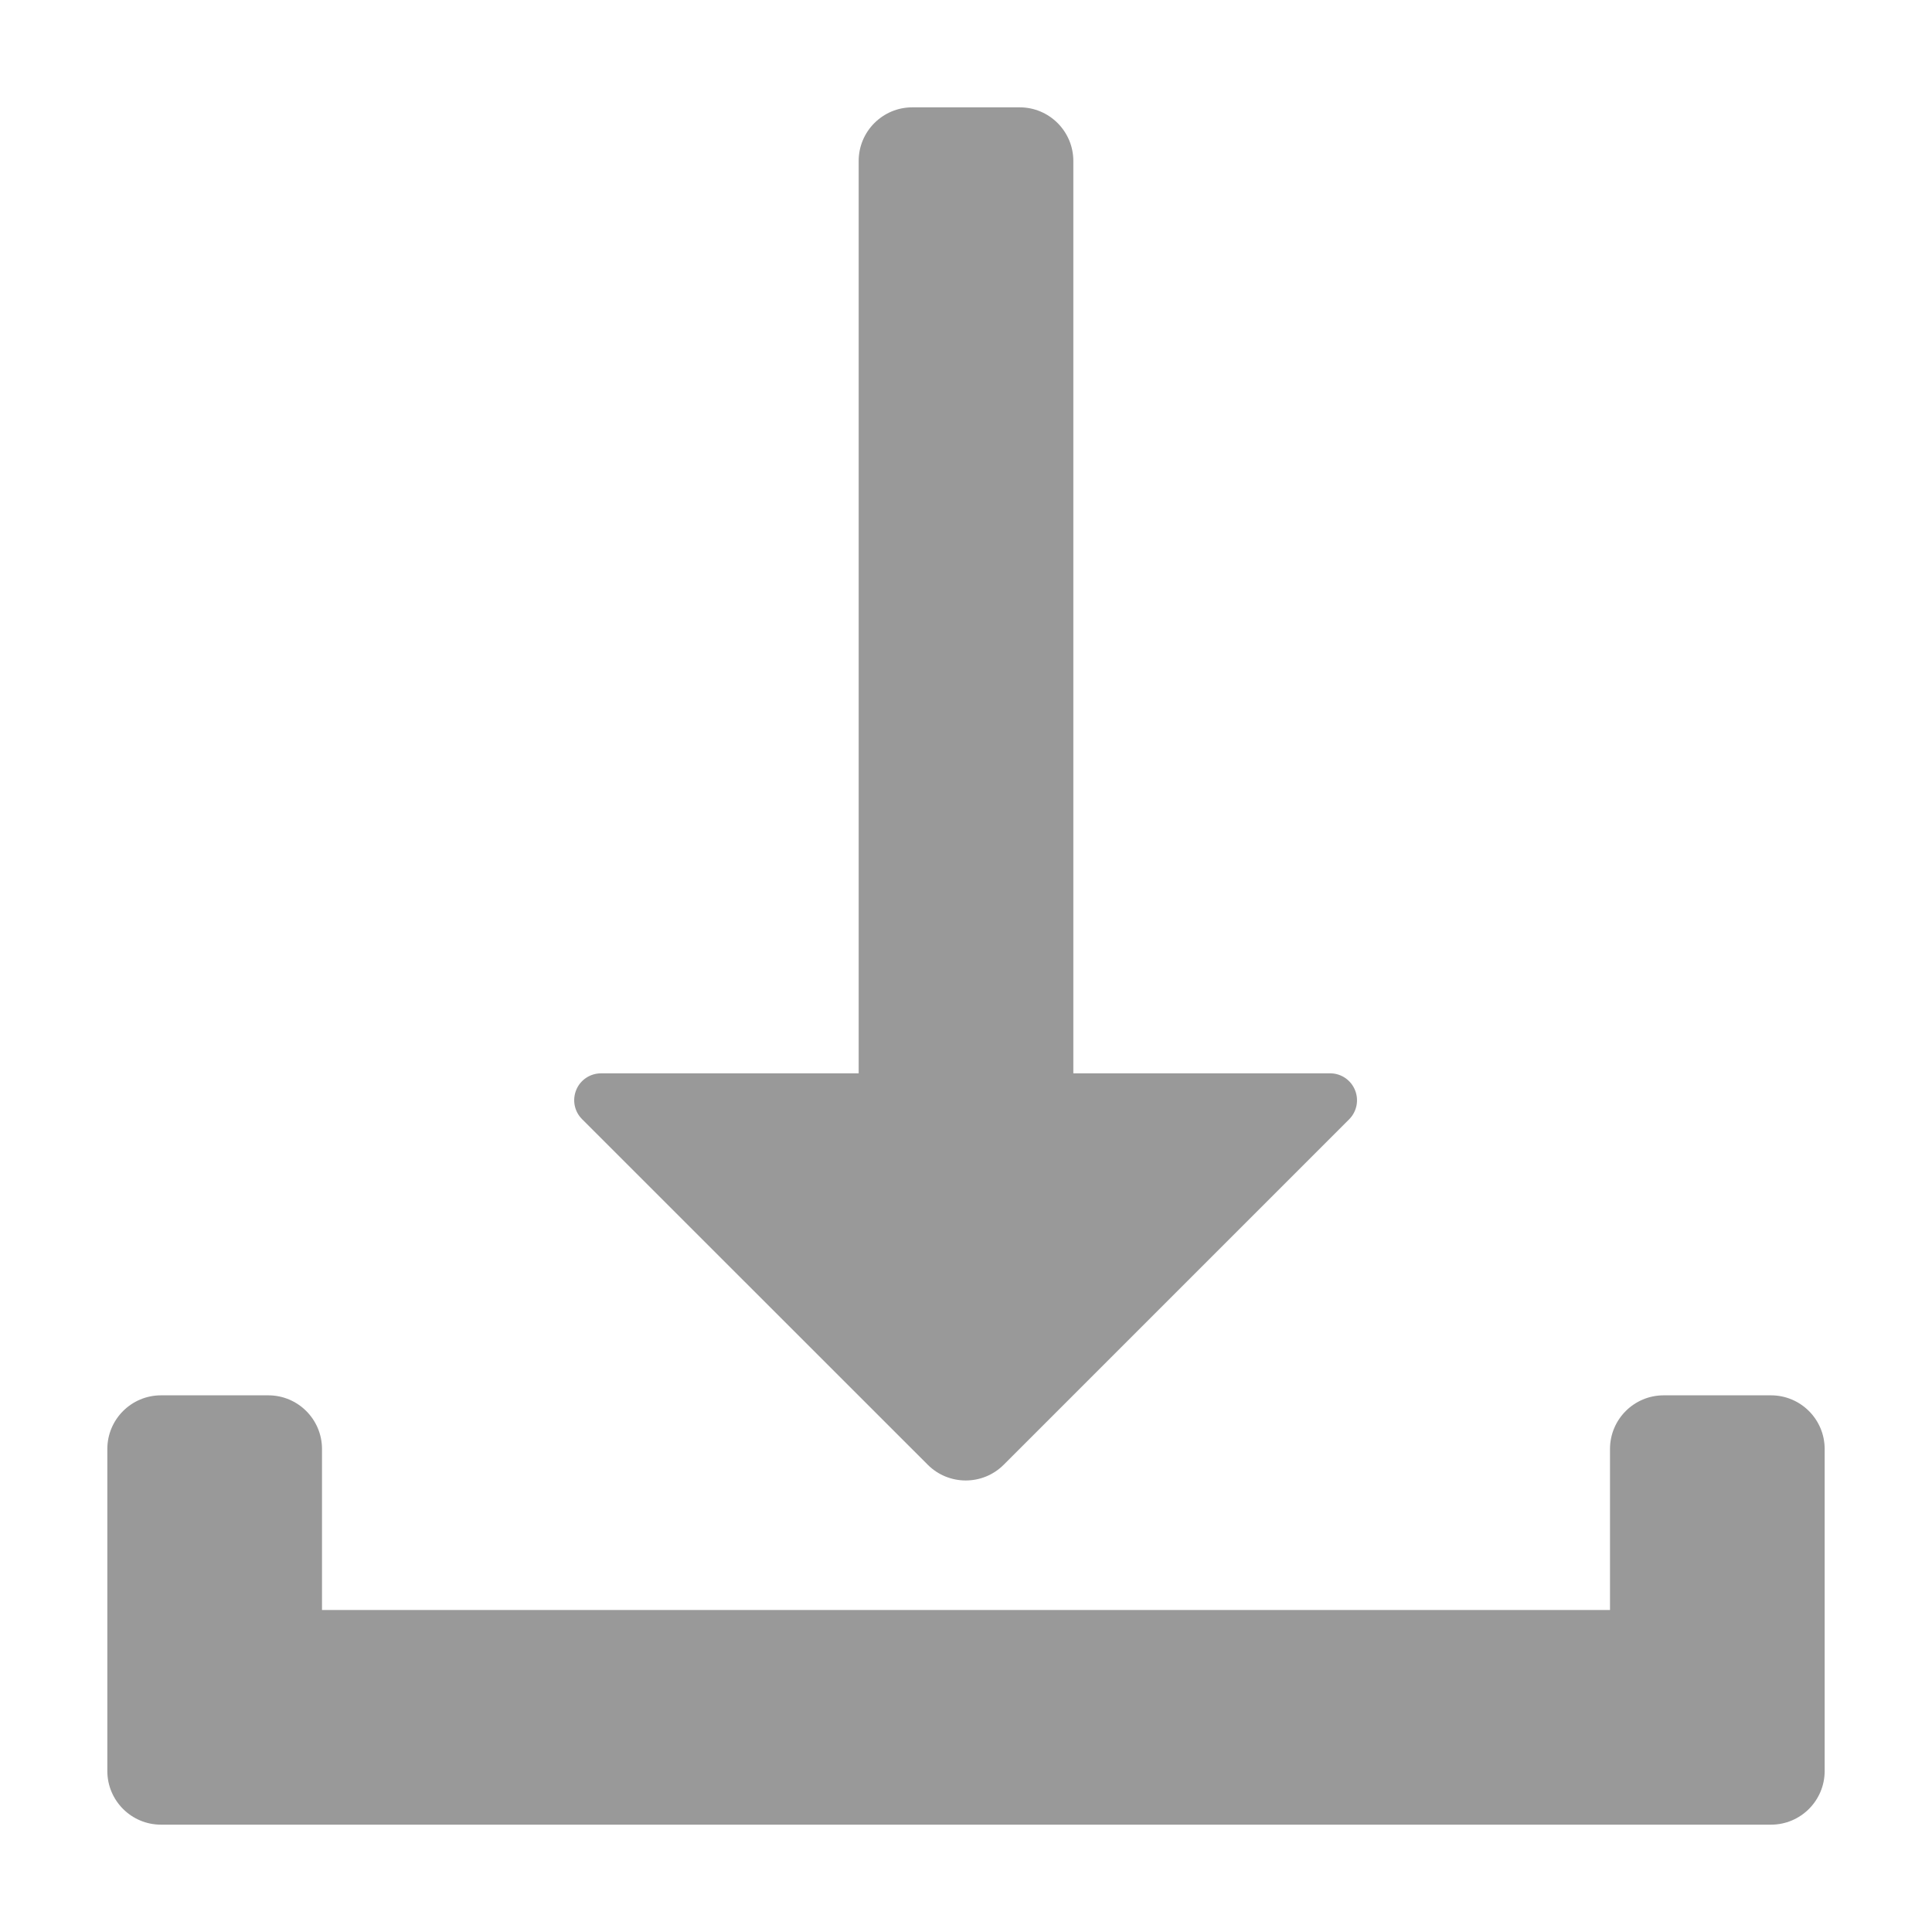 <svg xmlns="http://www.w3.org/2000/svg" width="18" height="18" viewBox="0 0 18 18">
  <g fill="none" fill-rule="evenodd">
    <path fill="#999999" fill-rule="nonzero" d="M12.4,10 L10,10 L10,1.5 C10,1.224 9.776,1 9.5,1 L8.5,1 C8.224,1 8,1.224 8,1.5 L8,10 L5.6,10 C5.499,10 5.407,10.061 5.369,10.154 C5.33,10.248 5.351,10.355 5.423,10.427 L8.644,13.647 C8.839,13.842 9.156,13.842 9.351,13.647 L12.571,10.427 C12.641,10.356 12.662,10.25 12.625,10.158 C12.588,10.065 12.5,10.003 12.4,10 Z"/>
    <path fill="#999999" fill-rule="nonzero" d="M15,15 L3,15 L3,13.5 C3,13.224 2.776,13 2.5,13 L1.5,13 C1.224,13 1,13.224 1,13.5 L1,16.5 C1,16.776 1.224,17 1.5,17 L16.5,17 C16.776,17 17,16.776 17,16.5 L17,13.5 C17,13.224 16.776,13 16.5,13 L15.5,13 C15.224,13 15,13.224 15,13.5 L15,15 Z"/>
  </g>
</svg>
